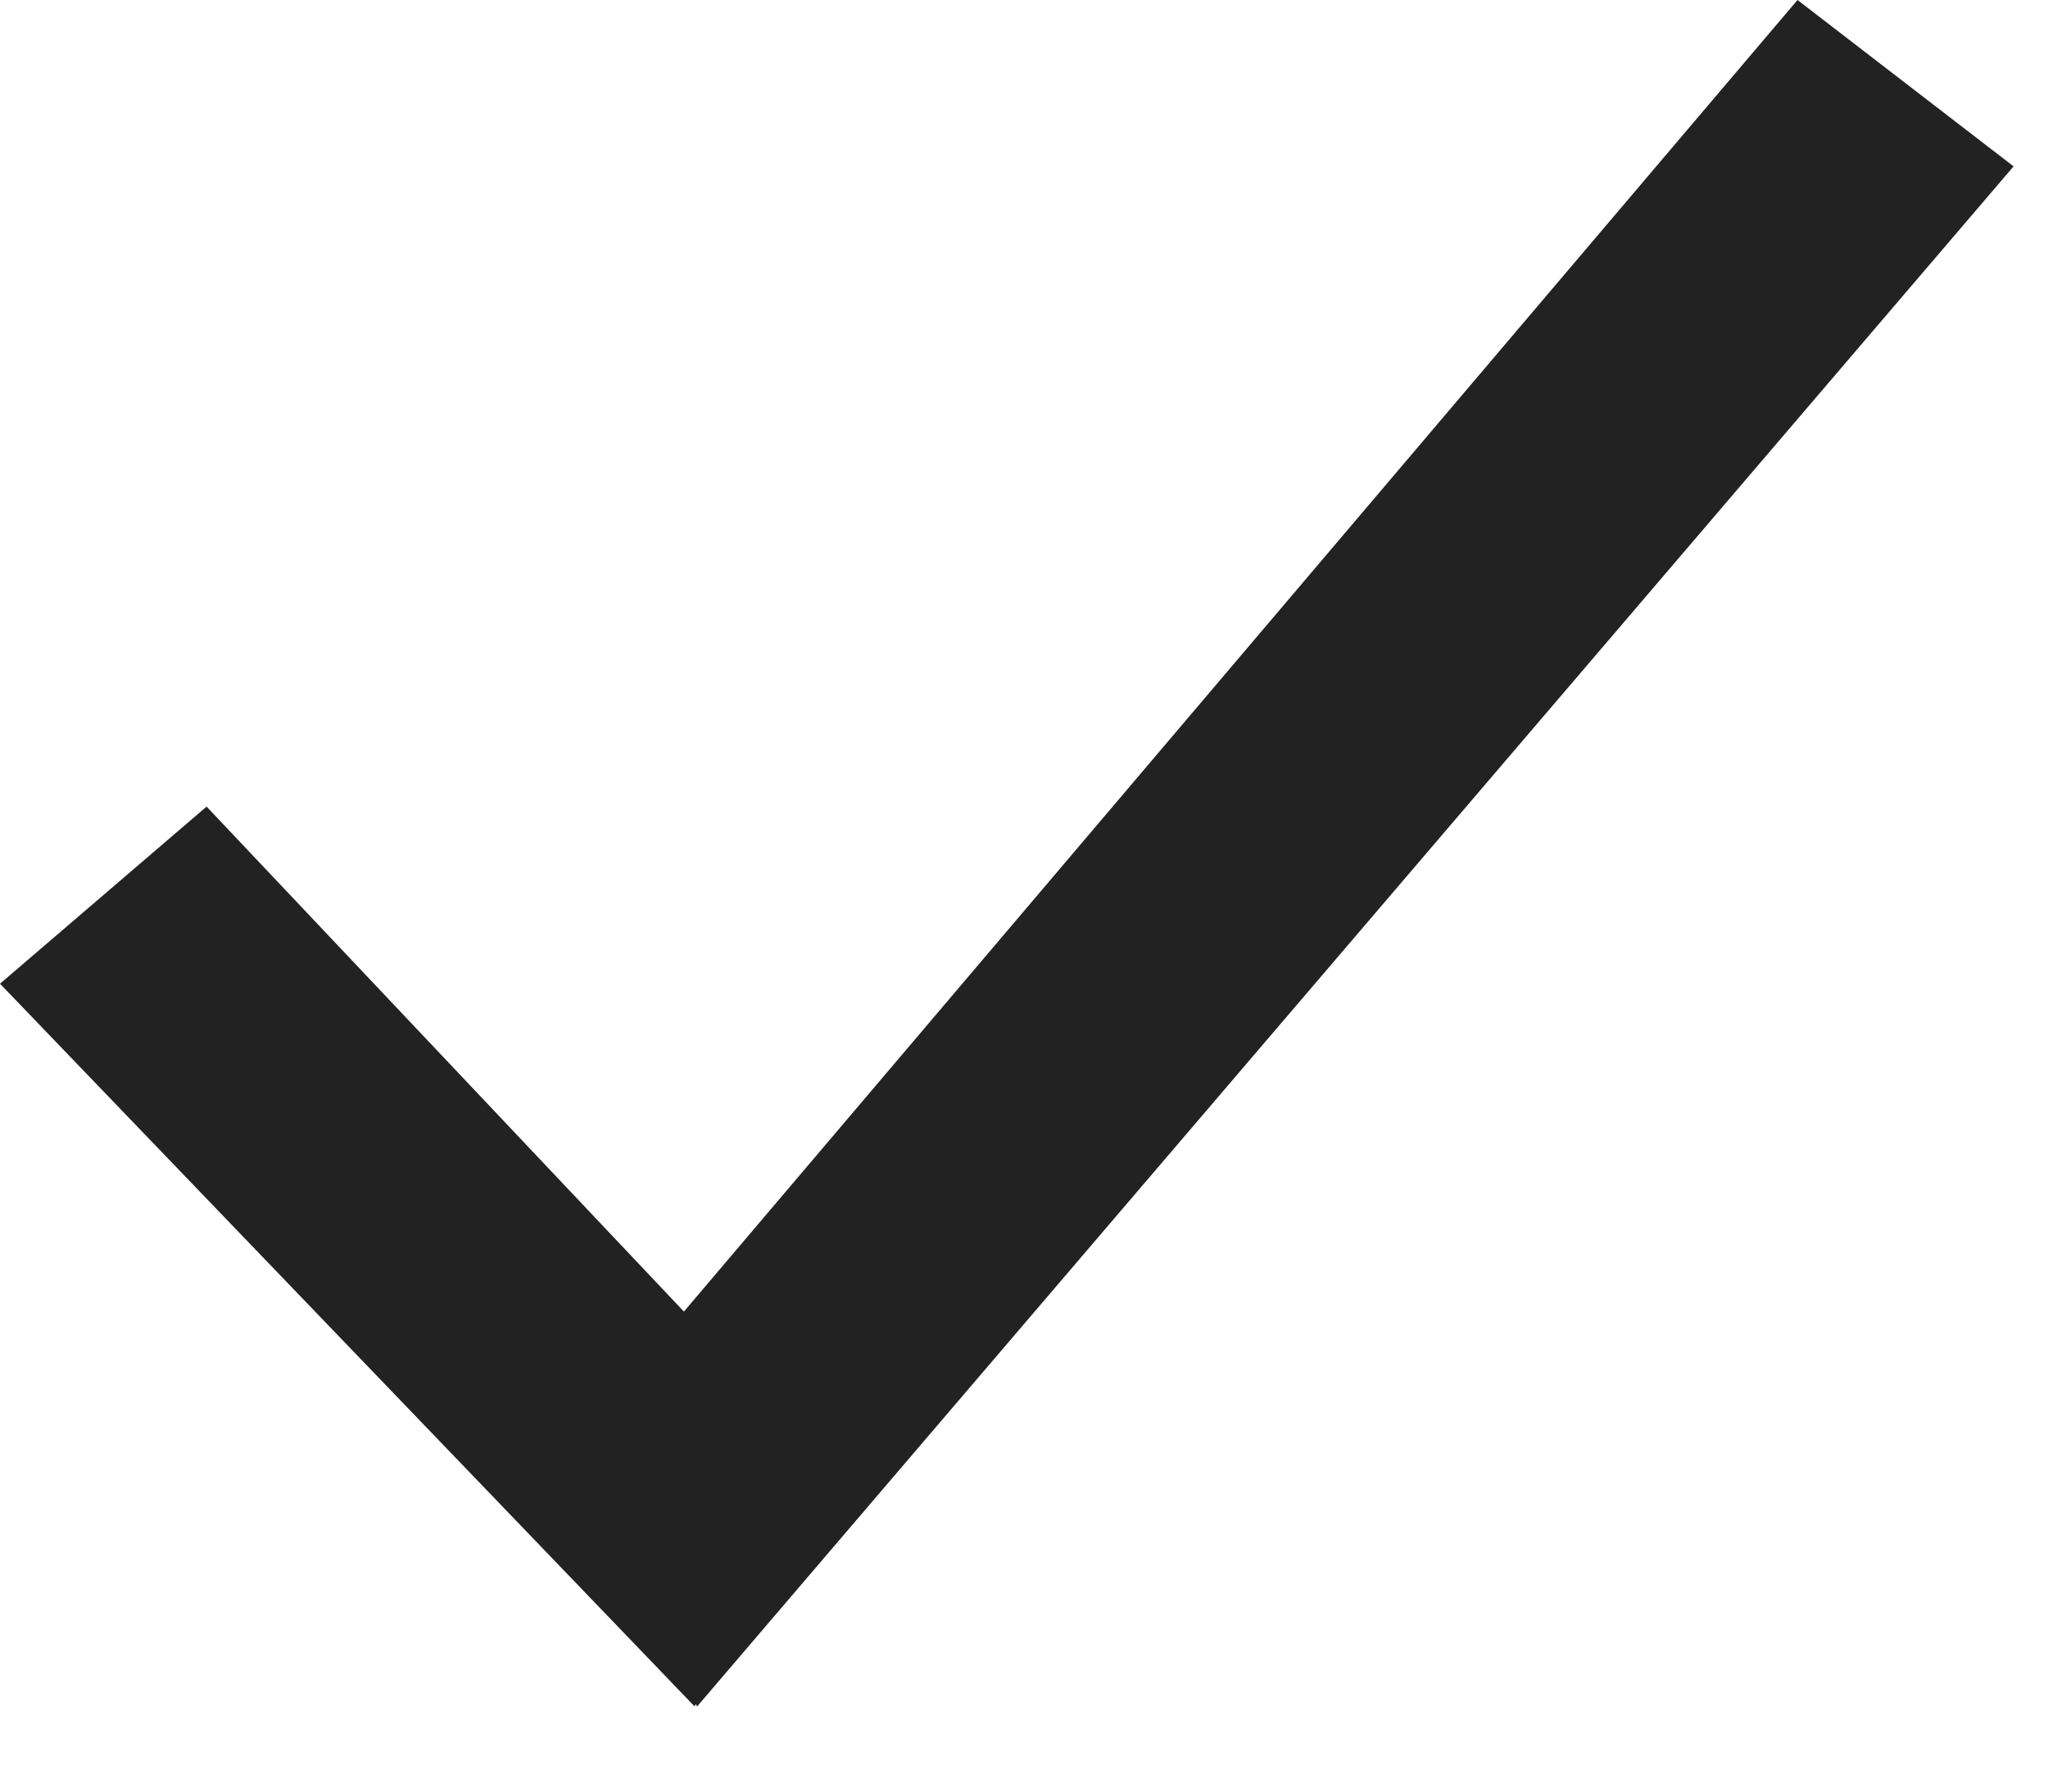 <svg width="16" height="14" viewBox="0 0 16 14" fill="none" xmlns="http://www.w3.org/2000/svg">
<path d="M5.436 13.316L5.426 13.334L0 7.687L1.614 6.303L5.343 10.249L14.043 0L15.731 1.3L5.446 13.335L5.436 13.316Z" fill="#222222"/>
</svg>
